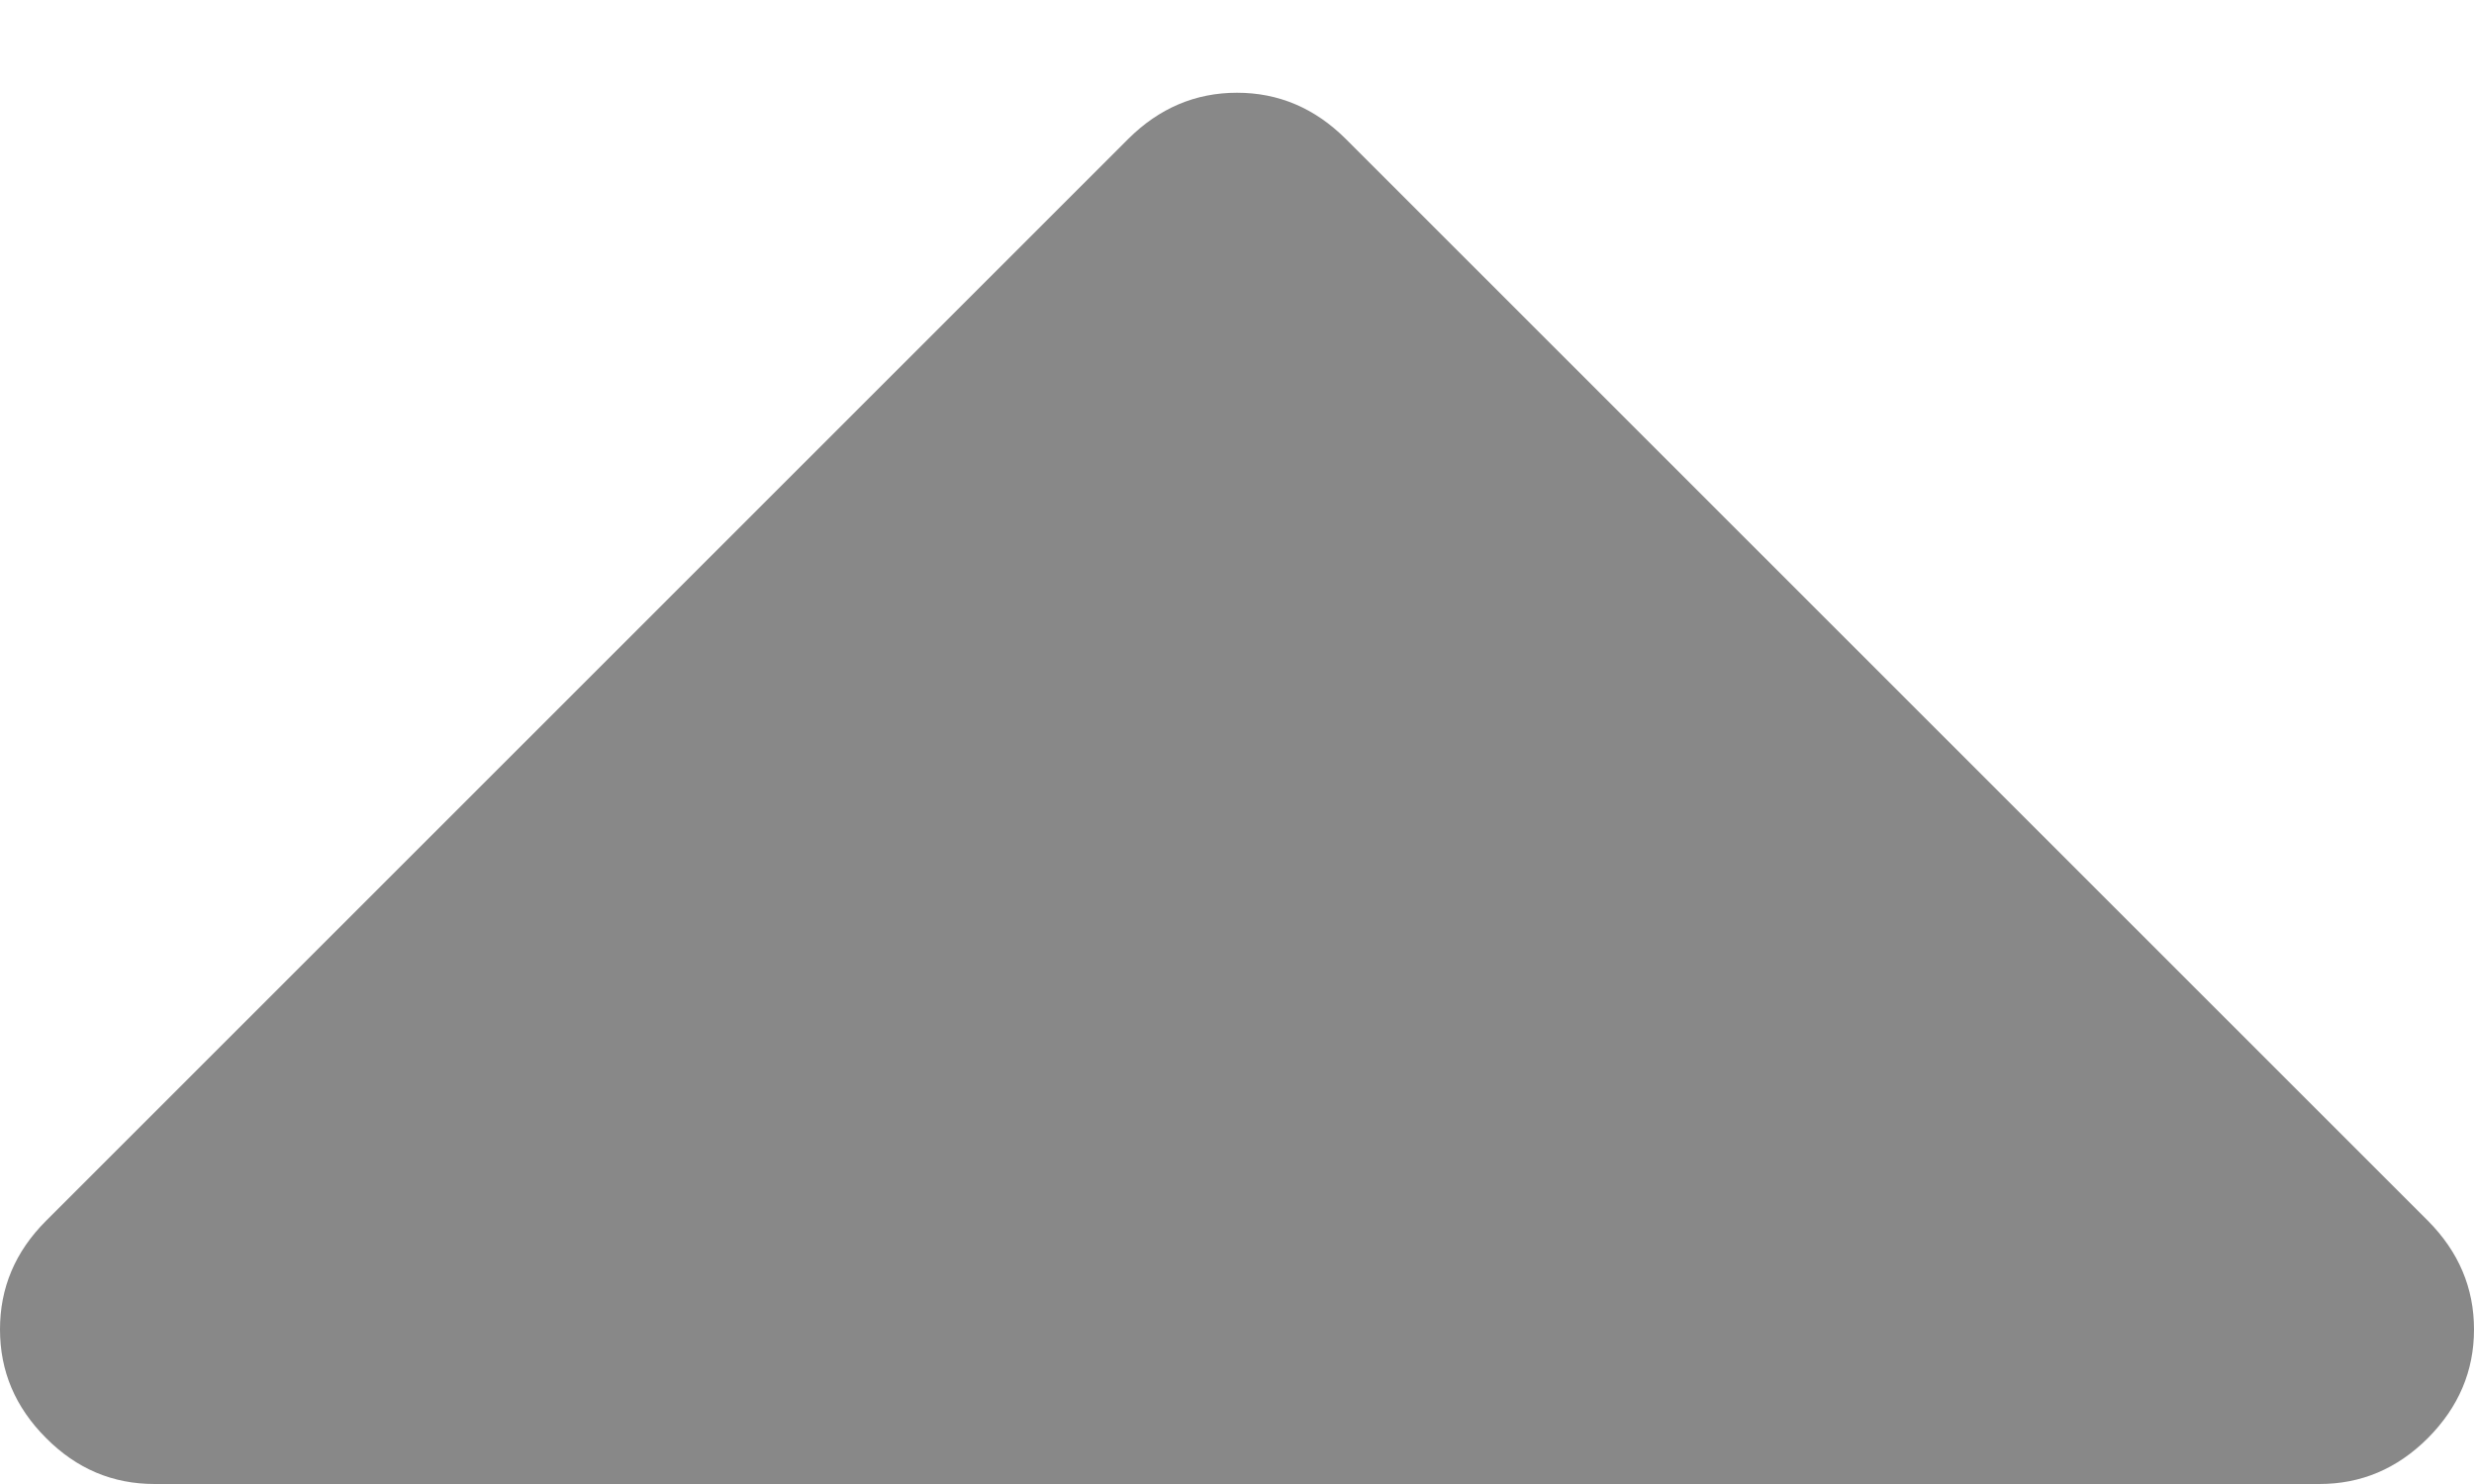 <?xml version="1.0" encoding="UTF-8"?>
<svg width="10px" height="6px" viewBox="0 0 10 6" version="1.1" xmlns="http://www.w3.org/2000/svg" xmlns:xlink="http://www.w3.org/1999/xlink">
    <!-- Generator: Sketch 63.1 (92452) - https://sketch.com -->
    <title>arrow-up copy 3</title>
    <desc>Created with Sketch.</desc>
    <g id="Page-1" stroke="none" stroke-width="1" fill="none" fill-rule="evenodd">
        <g id="position_dropmenu" transform="translate(-37, -71)" fill-rule="nonzero">
            <g id="arrow-up-copy-3" transform="translate(34, 66)">
                <rect id="Rectangle" fill="#000000" opacity="0" x="0" y="0" width="16" height="16"></rect>
                <path d="M13,10.375 C13,10.543 12.938,10.689 12.814,10.814 C12.689,10.939 12.543,11 12.375,11 L3.625,11 C3.456,11 3.31,10.939 3.186,10.814 C3.061,10.689 3,10.543 3,10.375 C3,10.207 3.061,10.061 3.186,9.936 L7.561,5.561 C7.685,5.438 7.831,5.375 8,5.375 C8.168,5.375 8.314,5.437 8.439,5.561 L12.814,9.936 C12.938,10.061 13,10.207 13,10.375 Z" id="Path" fill="#888888"></path>
            </g>
        </g>
    </g>
</svg>